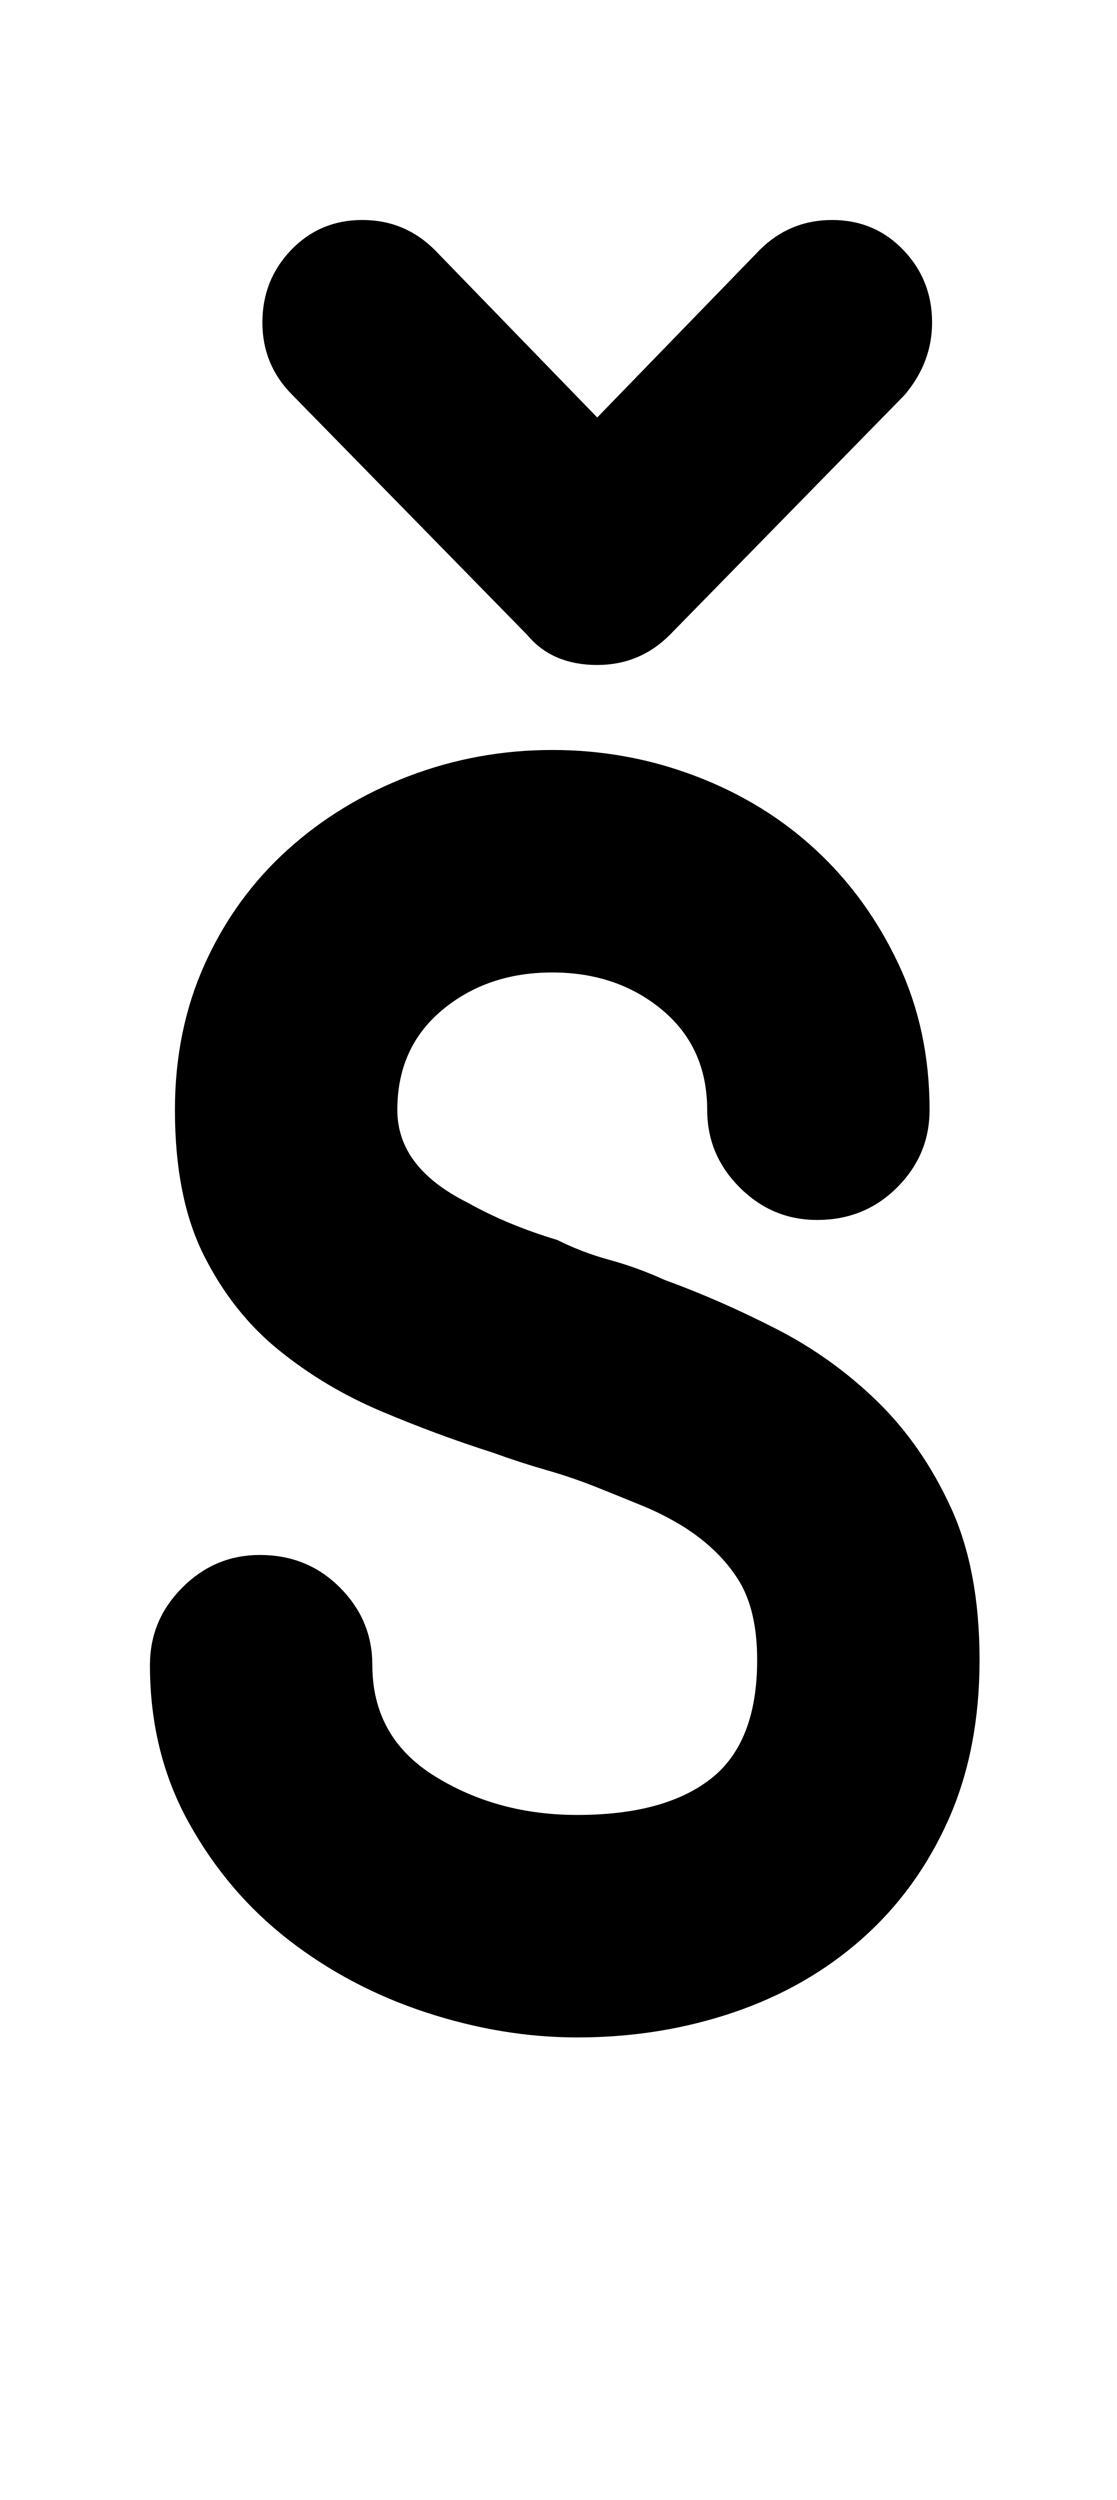 <?xml version="1.0" standalone="no"?>
<!DOCTYPE svg PUBLIC "-//W3C//DTD SVG 1.1//EN" "http://www.w3.org/Graphics/SVG/1.1/DTD/svg11.dtd" >
<svg xmlns="http://www.w3.org/2000/svg" xmlns:xlink="http://www.w3.org/1999/xlink" version="1.1" viewBox="-10 0 447 1000">
  <g transform="matrix(1 0 0 -1 0 800)">
   <path fill="currentColor"
d="M221 -15q-30 0 -60.5 10t-55 29t-40 47t-15.5 63q0 18 13 31t31 13q19 0 32 -13t13 -31q0 -29 25 -44.5t57 -15.5q35 0 53.5 14.5t18.5 47.5q0 20 -7.5 32t-21.5 21q-8 5 -16.5 8.5t-18.5 7.5t-20.5 7t-21.5 7q-22 7 -44.5 16.5t-41 24.5t-30 38t-11.5 58q0 32 12 58.5
t33 45.5t48.5 29.5t57.5 10.5t57.5 -10.5t48 -29.5t33 -45.5t12.5 -58.5q0 -18 -13 -31t-32 -13q-18 0 -31 13t-13 31q0 25 -18 40t-44 15t-44 -15t-18 -40q0 -23 28 -37q16 -9 36 -15q10 -5 21 -8t22 -8q22 -8 44.5 -19.5t40.5 -29t29.5 -42.5t11.5 -61t-12.5 -64
t-34.5 -47.5t-51.5 -29.5t-62.5 -10zM229 534q-18 0 -28 12l-94 96q-12 12 -12 29t11.5 29t28.5 12t29 -12l65 -67l65 67q12 12 29 12t28.5 -12t11.5 -29q0 -16 -11 -29l-94 -96q-12 -12 -29 -12z" />
  </g>

</svg>
